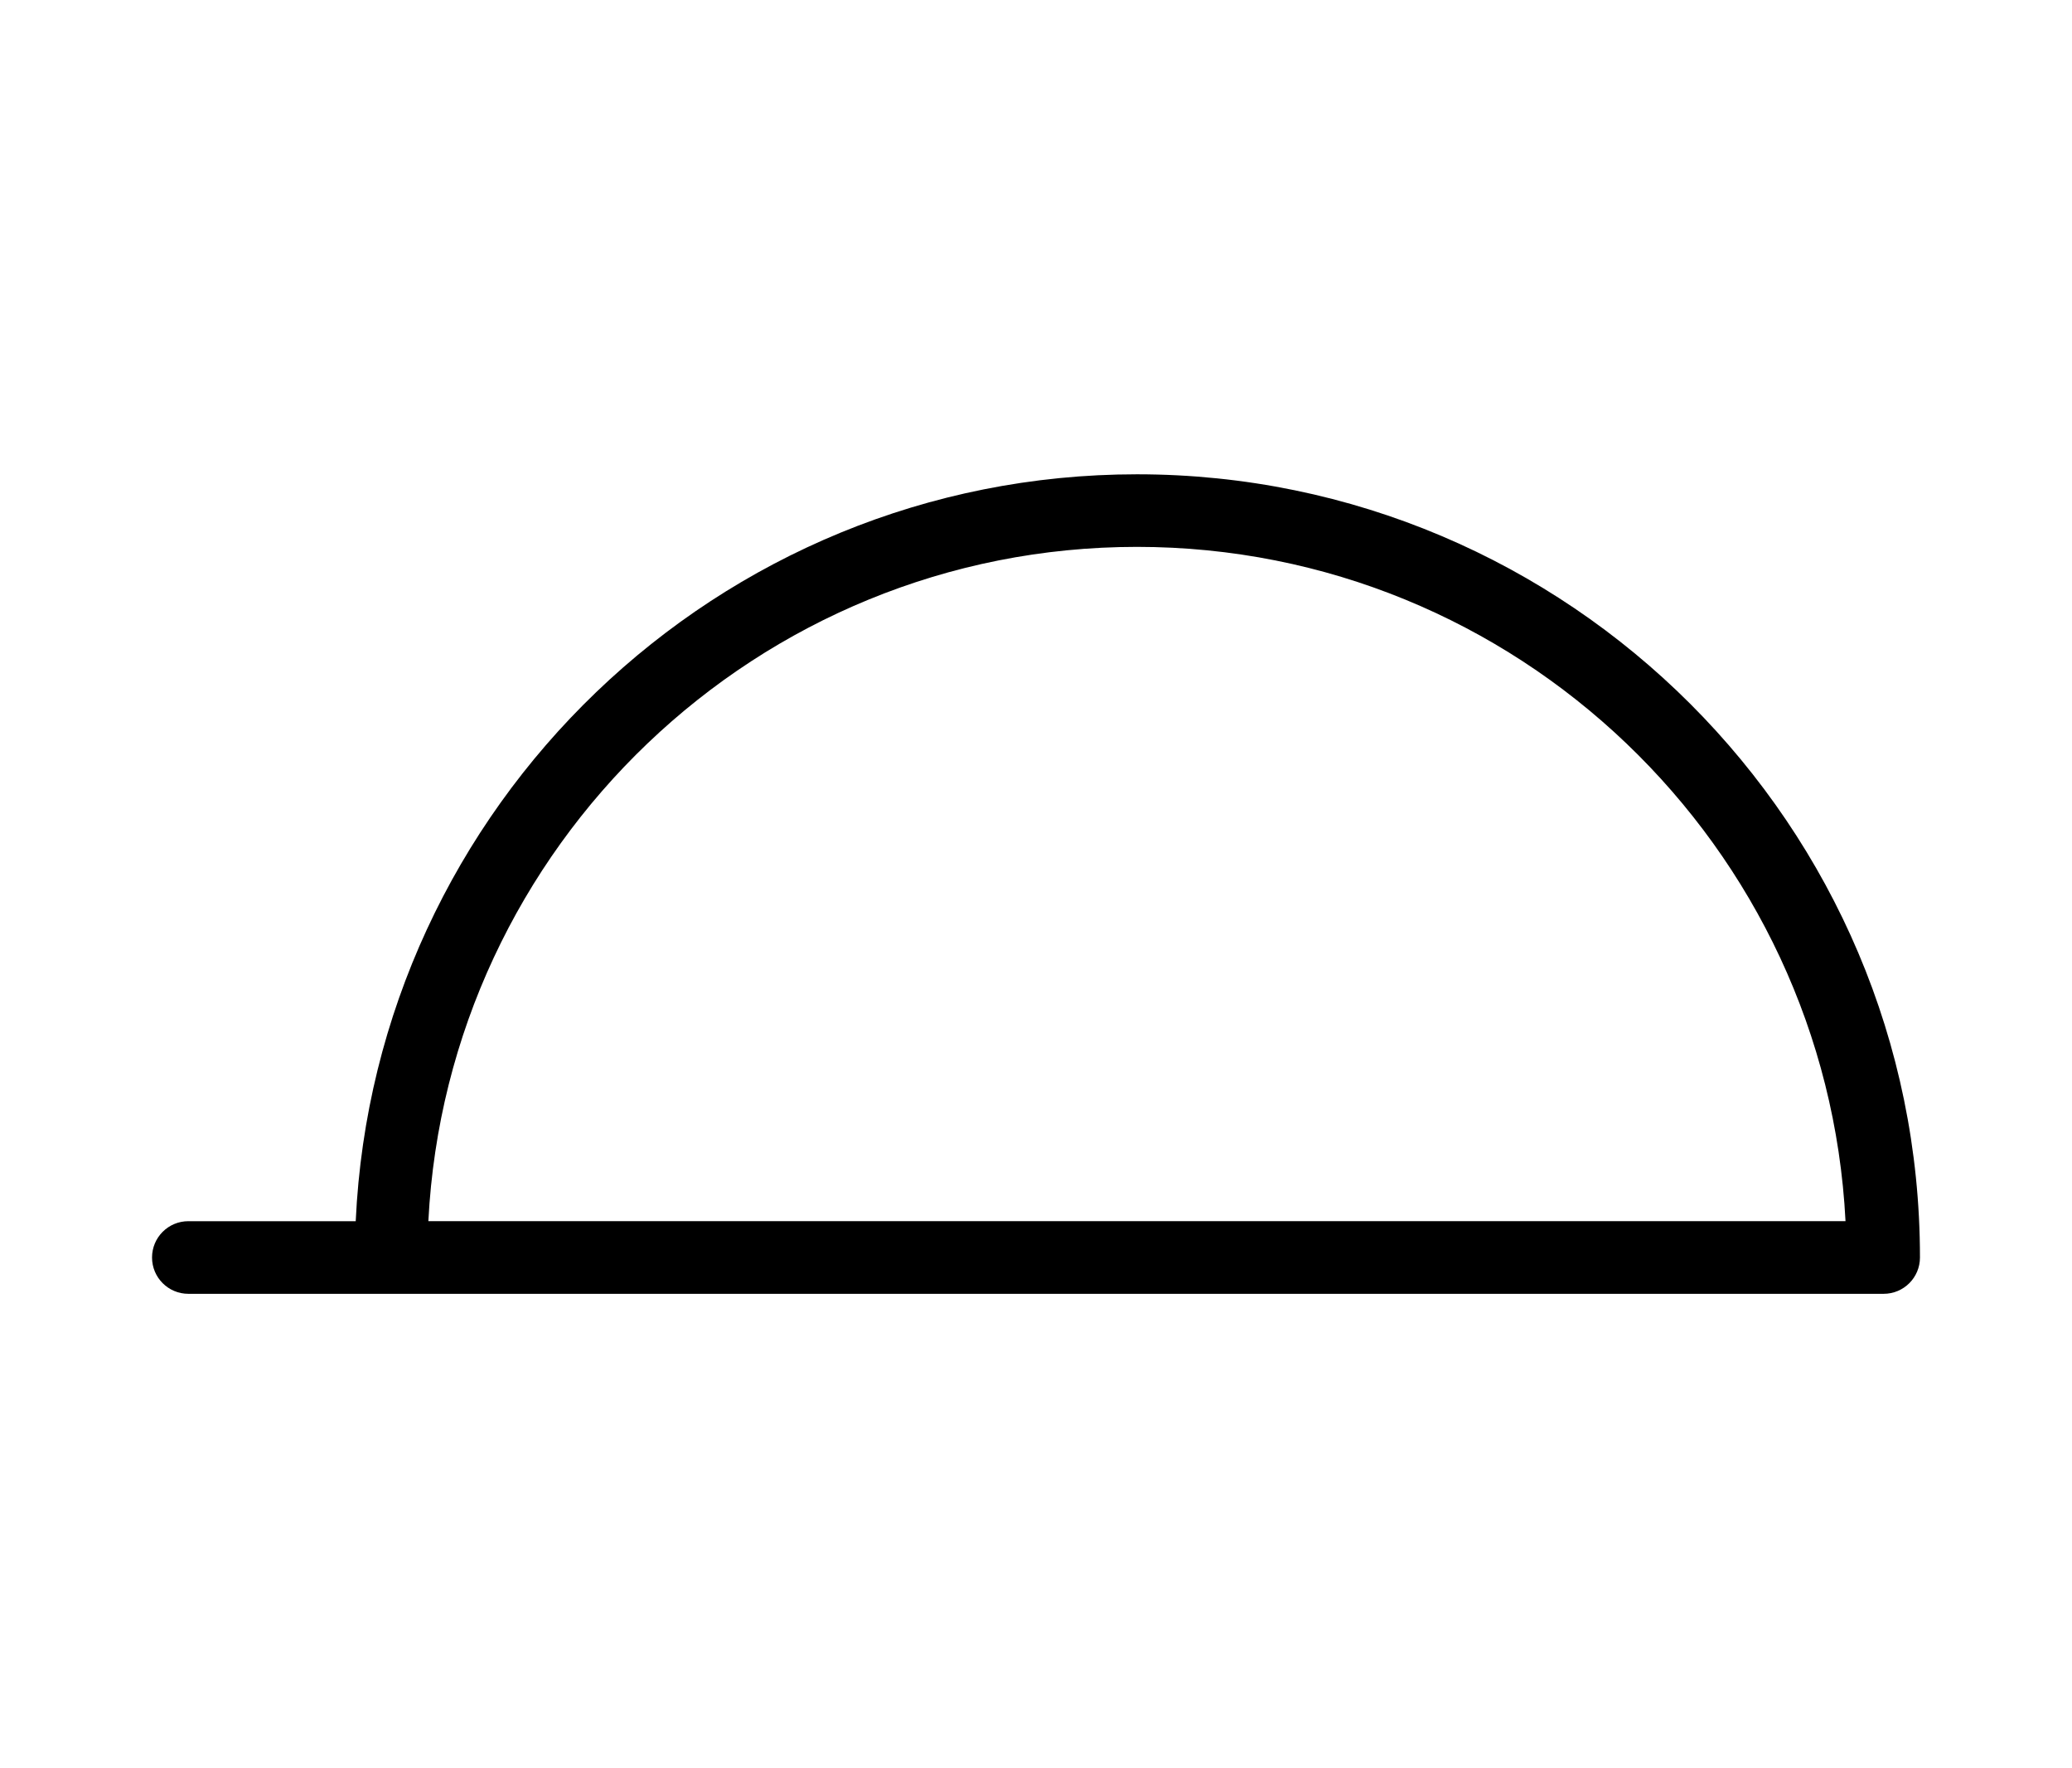 <?xml version="1.0" encoding="iso-8859-1"?>
<!-- Generator: Adobe Illustrator 16.0.0, SVG Export Plug-In . SVG Version: 6.00 Build 0)  -->
<!DOCTYPE svg PUBLIC "-//W3C//DTD SVG 1.1//EN" "http://www.w3.org/Graphics/SVG/1.1/DTD/svg11.dtd">
<svg version="1.1" id="Capa_1" xmlns="http://www.w3.org/2000/svg" xmlns:xlink="http://www.w3.org/1999/xlink" x="0px" y="0px"
	 width="200px" height="170.649px" viewBox="0 0 170.649 170.649" style="enable-background:new 0 0 170.649 170.649;"
	 xml:space="preserve">
<g>
	<path d="M3.504,117.864c-1.937,0-3.504,1.571-3.504,3.505s1.567,3.504,3.504,3.504h163.641c1.938,0,3.504-1.57,3.504-3.504
		c0-41.684-33.906-75.592-75.578-75.592c-40.494,0-73.561,32.04-75.411,72.087H3.504z M95.071,52.782
		c36.624,0,66.551,28.896,68.392,65.079H26.672C28.512,81.678,58.442,52.782,95.071,52.782z"/>
</g>
<g>
</g>
<g>
</g>
<g>
</g>
<g>
</g>
<g>
</g>
<g>
</g>
<g>
</g>
<g>
</g>
<g>
</g>
<g>
</g>
<g>
</g>
<g>
</g>
<g>
</g>
<g>
</g>
<g>
</g>
</svg>

